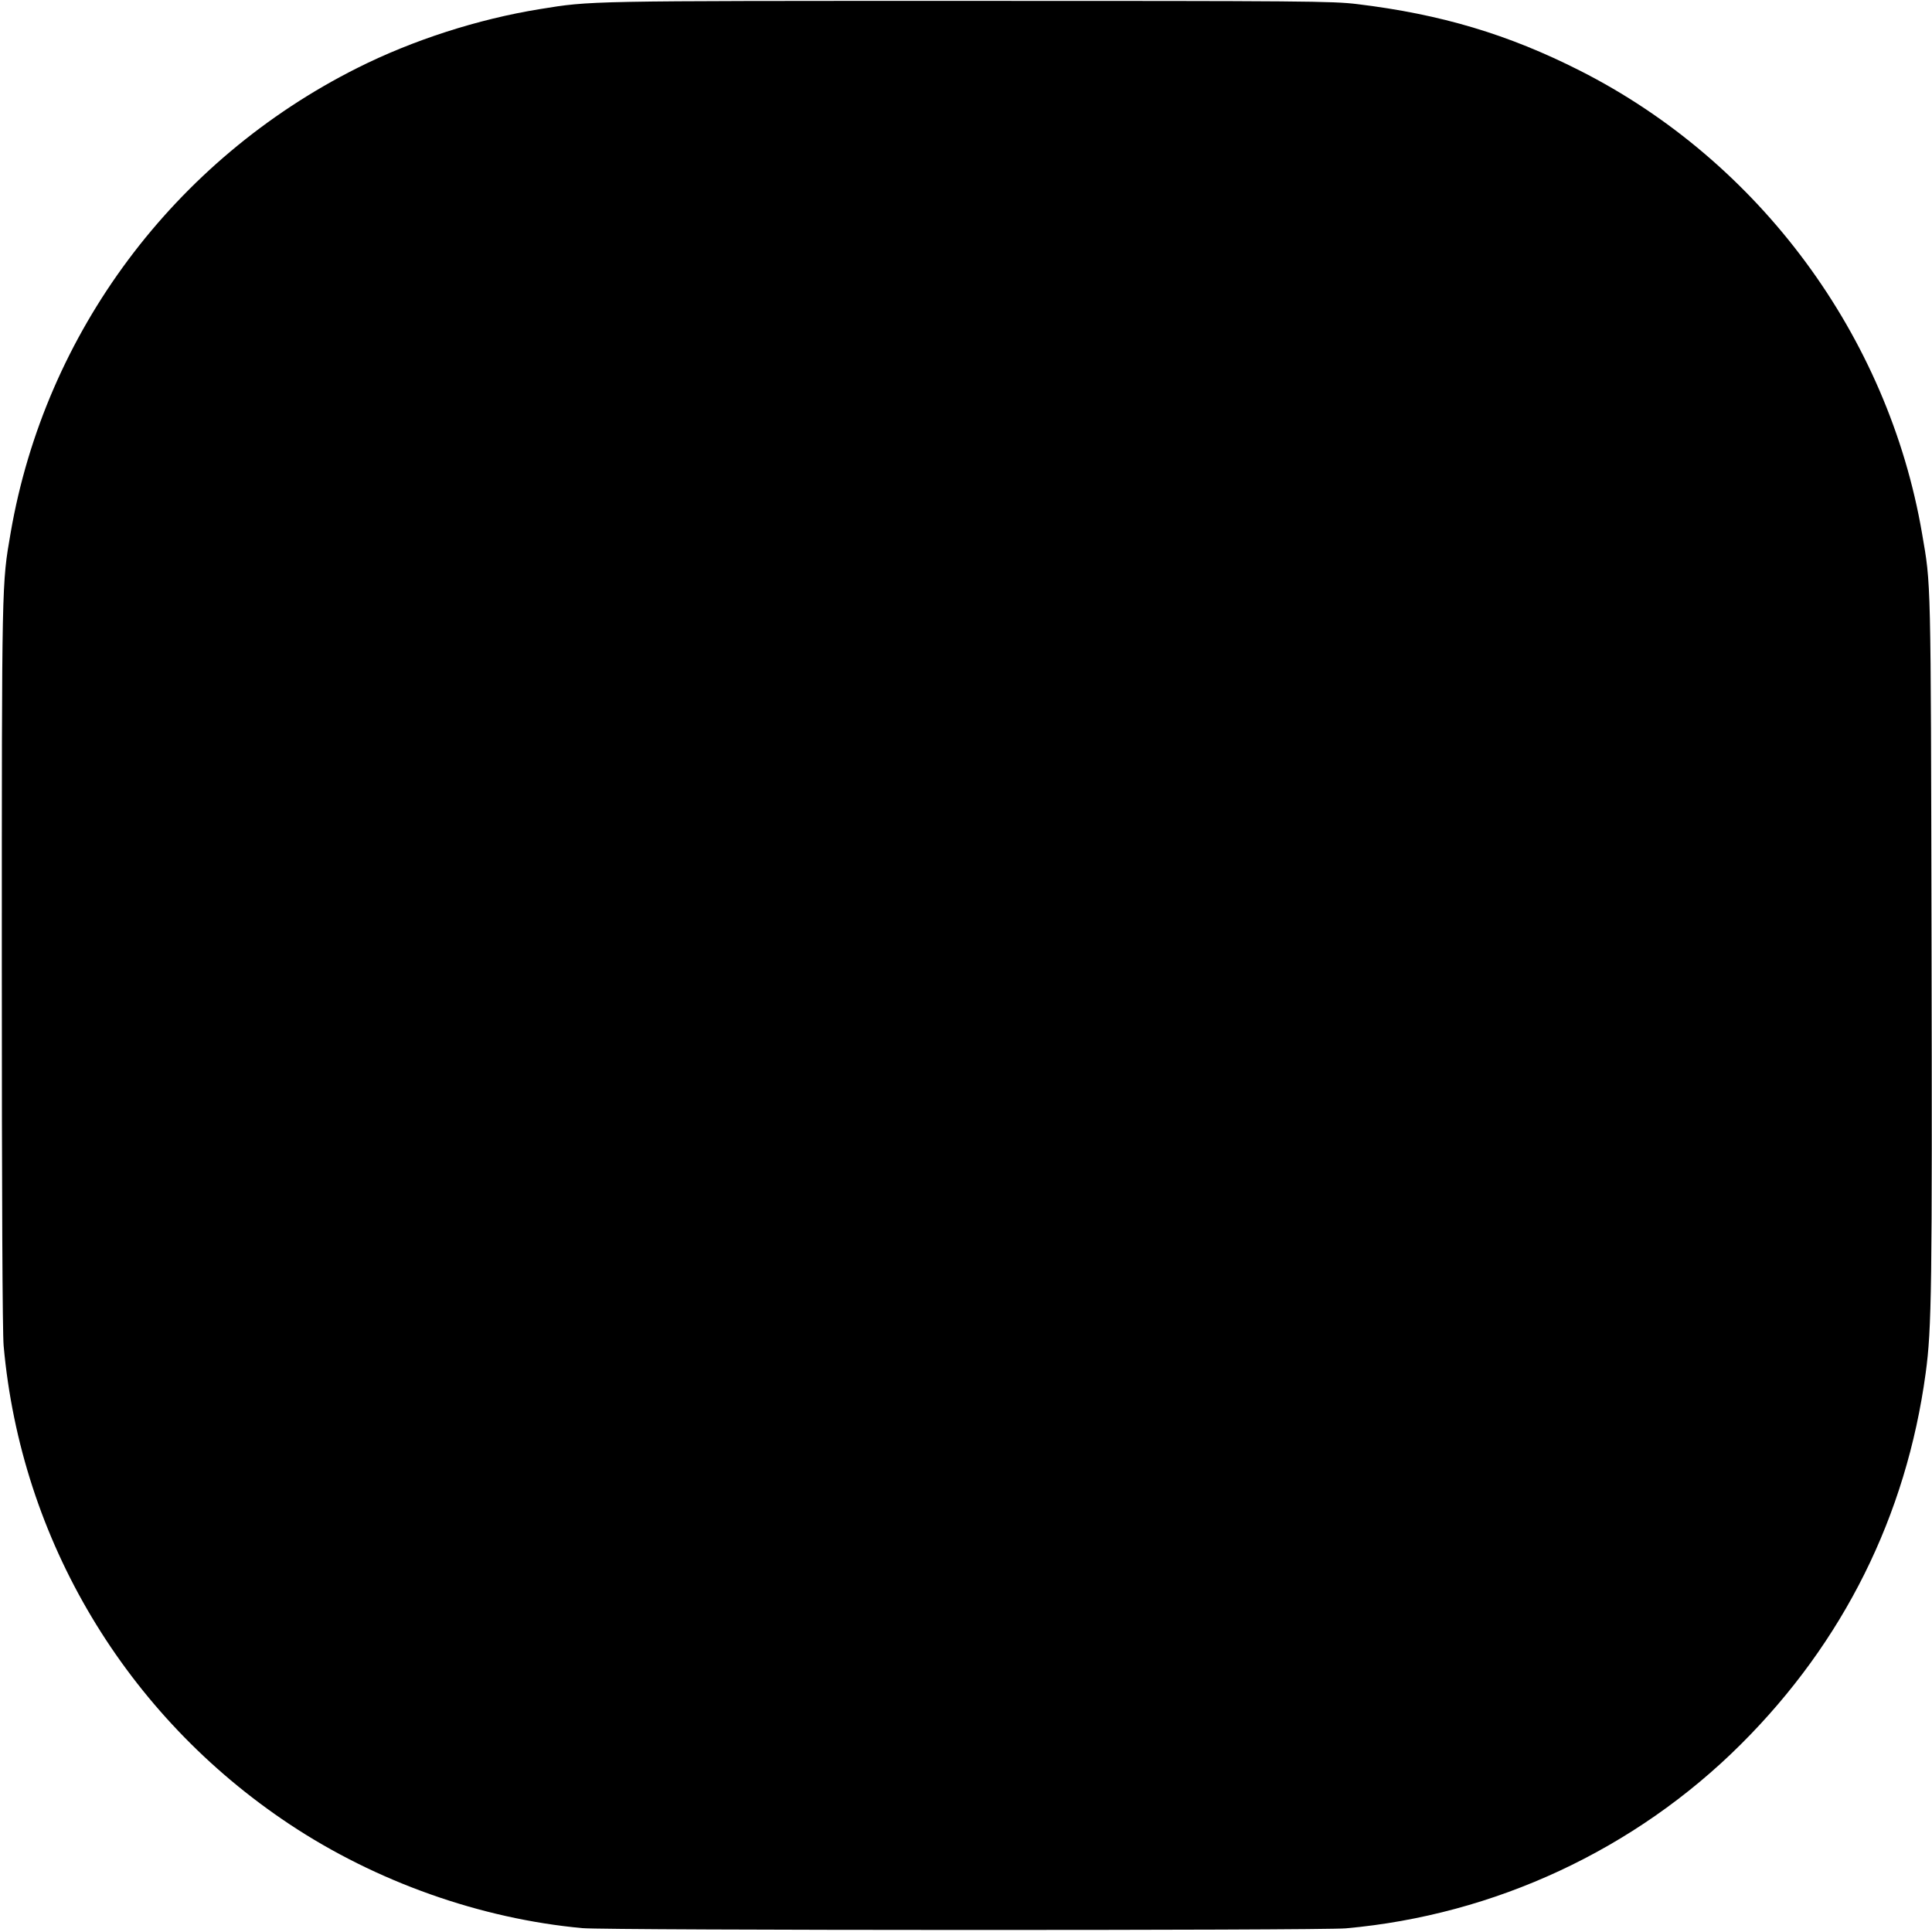 <?xml version="1.0" encoding="UTF-8" standalone="no"?>
<!-- Created with Inkscape (http://www.inkscape.org/) -->

<svg
   width="286.015mm"
   height="286.015mm"
   viewBox="0 0 286.015 286.015"
   version="1.1"
   id="svg1"
   xml:space="preserve"
   inkscape:version="1.3.2 (091e20e, 2023-11-25, custom)"
   sodipodi:docname="FAフレーム＠フキダシアリス.svg"
   xmlns:inkscape="http://www.inkscape.org/namespaces/inkscape"
   xmlns:sodipodi="http://sodipodi.sourceforge.net/DTD/sodipodi-0.dtd"
   xmlns="http://www.w3.org/2000/svg"
   xmlns:svg="http://www.w3.org/2000/svg"><sodipodi:namedview
     id="namedview1"
     pagecolor="#ffffff"
     bordercolor="#000000"
     borderopacity="0.25"
     inkscape:showpageshadow="2"
     inkscape:pageopacity="0.0"
     inkscape:pagecheckerboard="0"
     inkscape:deskcolor="#d1d1d1"
     inkscape:document-units="mm"
     inkscape:zoom="0.4894542"
     inkscape:cx="540.39786"
     inkscape:cy="540.39786"
     inkscape:window-width="1920"
     inkscape:window-height="991"
     inkscape:window-x="-9"
     inkscape:window-y="-9"
     inkscape:window-maximized="1"
     inkscape:current-layer="layer1" /><defs
     id="defs1" /><g
     inkscape:label="Layer 1"
     inkscape:groupmode="layer"
     id="layer1"
     transform="translate(38.083,-5.493)"><path
       style="fill:#000000"
       d="M 48.172,290.94 C 33.05,289.551 17.603,284.074 4.78,275.554 -19.461,259.449 -34.973,233.489 -37.544,204.724 c -0.175,-1.962 -0.271,-22.025 -0.27,-56.489 0.002,-57.162 -0.018,-56.207 1.312,-63.897 5.117,-29.607 24.195,-55.171 51.335,-68.791 8.21,-4.12 17.81,-7.215 26.989,-8.703 7.646,-1.239 6.658,-1.22 63.368,-1.22 50.012,0 53.98,0.033 57.63,0.474 12.424,1.504 22.375,4.476 32.998,9.857 26.557,13.452 45.625,39.249 50.641,68.514 1.338,7.807 1.288,5.667 1.403,60.193 0.109,51.676 0.03,57.5 -0.866,64.103 -2.87,21.14 -12.171,39.822 -27.362,54.959 -15.642,15.586 -36.435,25.272 -58.484,27.243 -3.768,0.337 -109.29,0.31 -112.977,-0.029 z"
       id="path1" /></g></svg>

